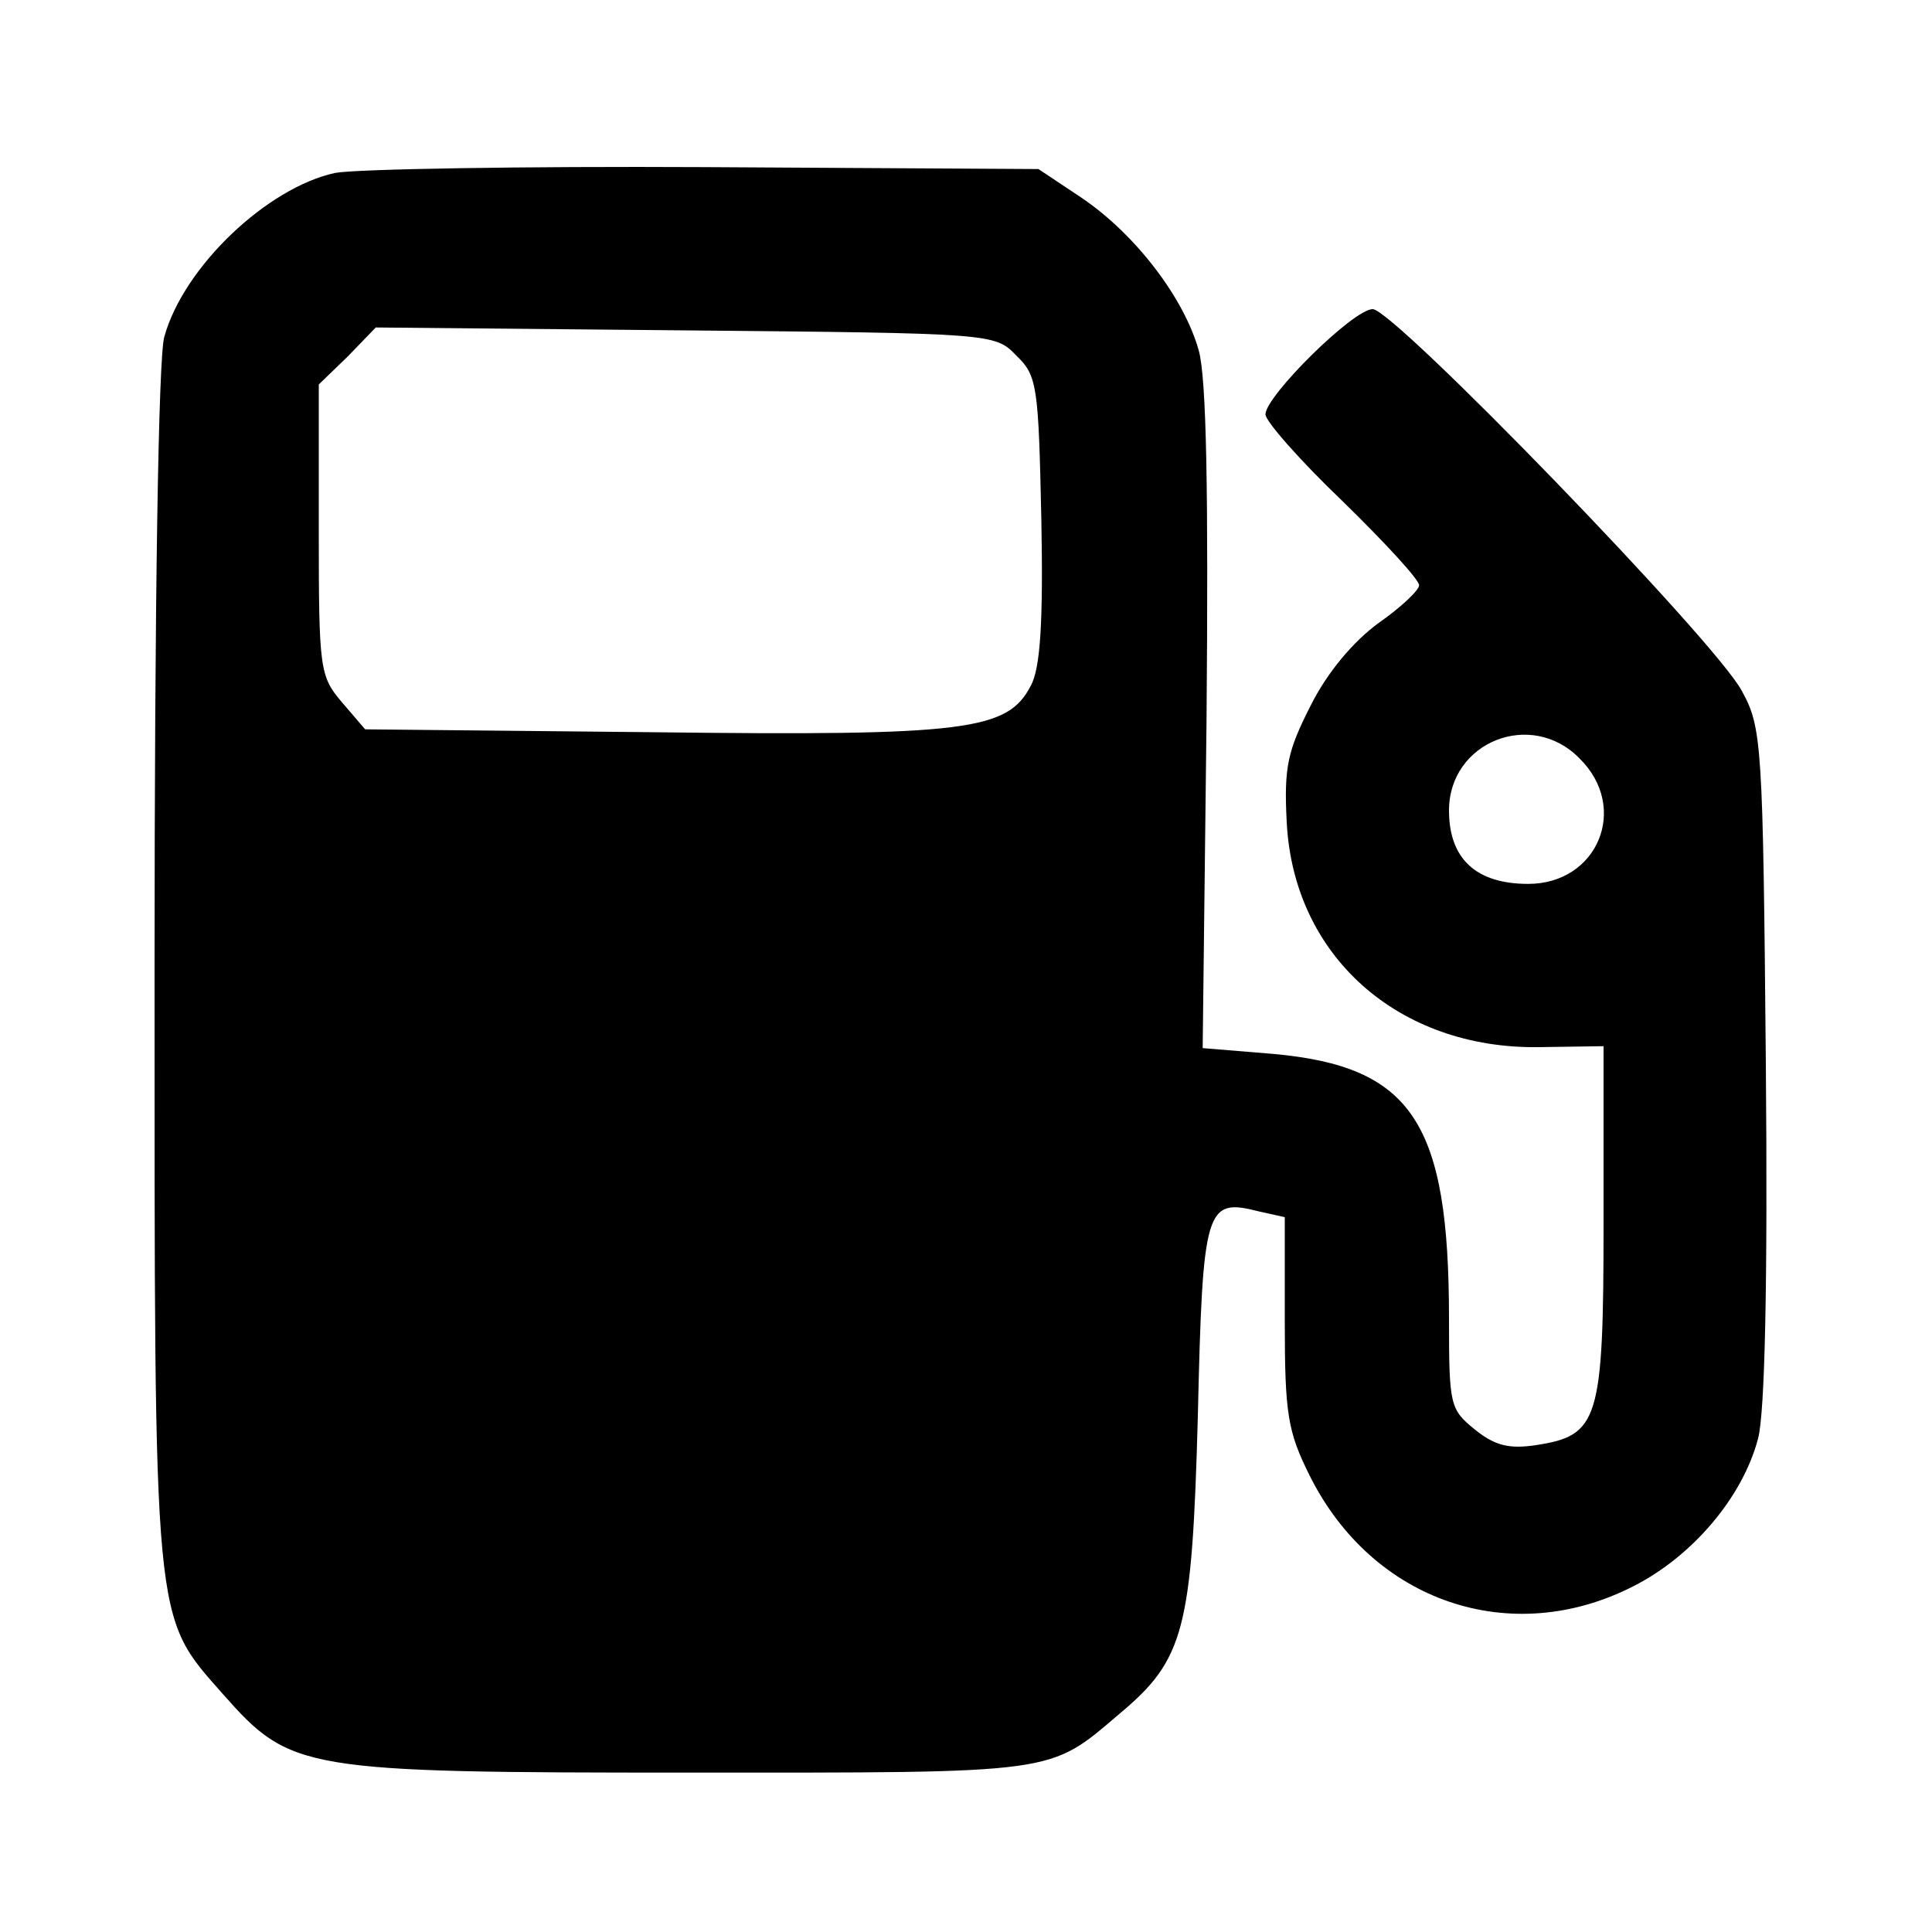 <?xml version="1.0" standalone="no"?>
<!DOCTYPE svg PUBLIC "-//W3C//DTD SVG 20010904//EN"
 "http://www.w3.org/TR/2001/REC-SVG-20010904/DTD/svg10.dtd">
<svg version="1.0" xmlns="http://www.w3.org/2000/svg"
 width="200pt" height="200pt" viewBox="0 0 200 200"
 preserveAspectRatio="xMidYMid meet">
<g transform="translate(0,200) scale(0.1,-0.1)"
fill="#000000" stroke="none">
<path d="M347 1821 c-70 -15 -157 -97 -177 -170 -6 -22 -10 -269 -10 -652 0
-689 -2 -670 71 -753 70 -79 81 -81 484 -81 382 0 370 -2 444 61 67 56 75 87
81 308 5 217 8 226 63 212 l27 -6 0 -108 c0 -96 3 -114 26 -160 65 -130 208
-179 335 -114 61 31 113 92 129 153 7 27 10 160 8 387 -3 333 -4 349 -25 387
-27 51 -360 395 -382 395 -20 0 -111 -90 -111 -109 0 -7 36 -48 80 -90 44 -43
80 -82 79 -87 0 -5 -19 -23 -42 -39 -26 -19 -53 -51 -70 -85 -24 -47 -28 -64
-25 -121 7 -139 116 -235 261 -233 l67 1 0 -182 c0 -206 -5 -221 -70 -231 -27
-4 -42 -1 -63 16 -26 21 -27 25 -27 115 0 203 -38 261 -182 274 l-73 6 4 340
c2 235 0 353 -8 382 -15 54 -65 120 -121 158 l-45 30 -345 2 c-190 1 -362 -2
-383 -6z m705 -189 c22 -21 23 -32 26 -170 2 -106 -1 -154 -11 -172 -24 -46
-65 -52 -390 -48 l-299 3 -24 28 c-23 27 -24 34 -24 178 l0 151 30 29 29 30
320 -3 c318 -3 321 -3 343 -26z m583 -417 c52 -51 19 -130 -53 -130 -54 0 -82
26 -82 76 0 71 85 105 135 54z"/>
</g>
</svg>
